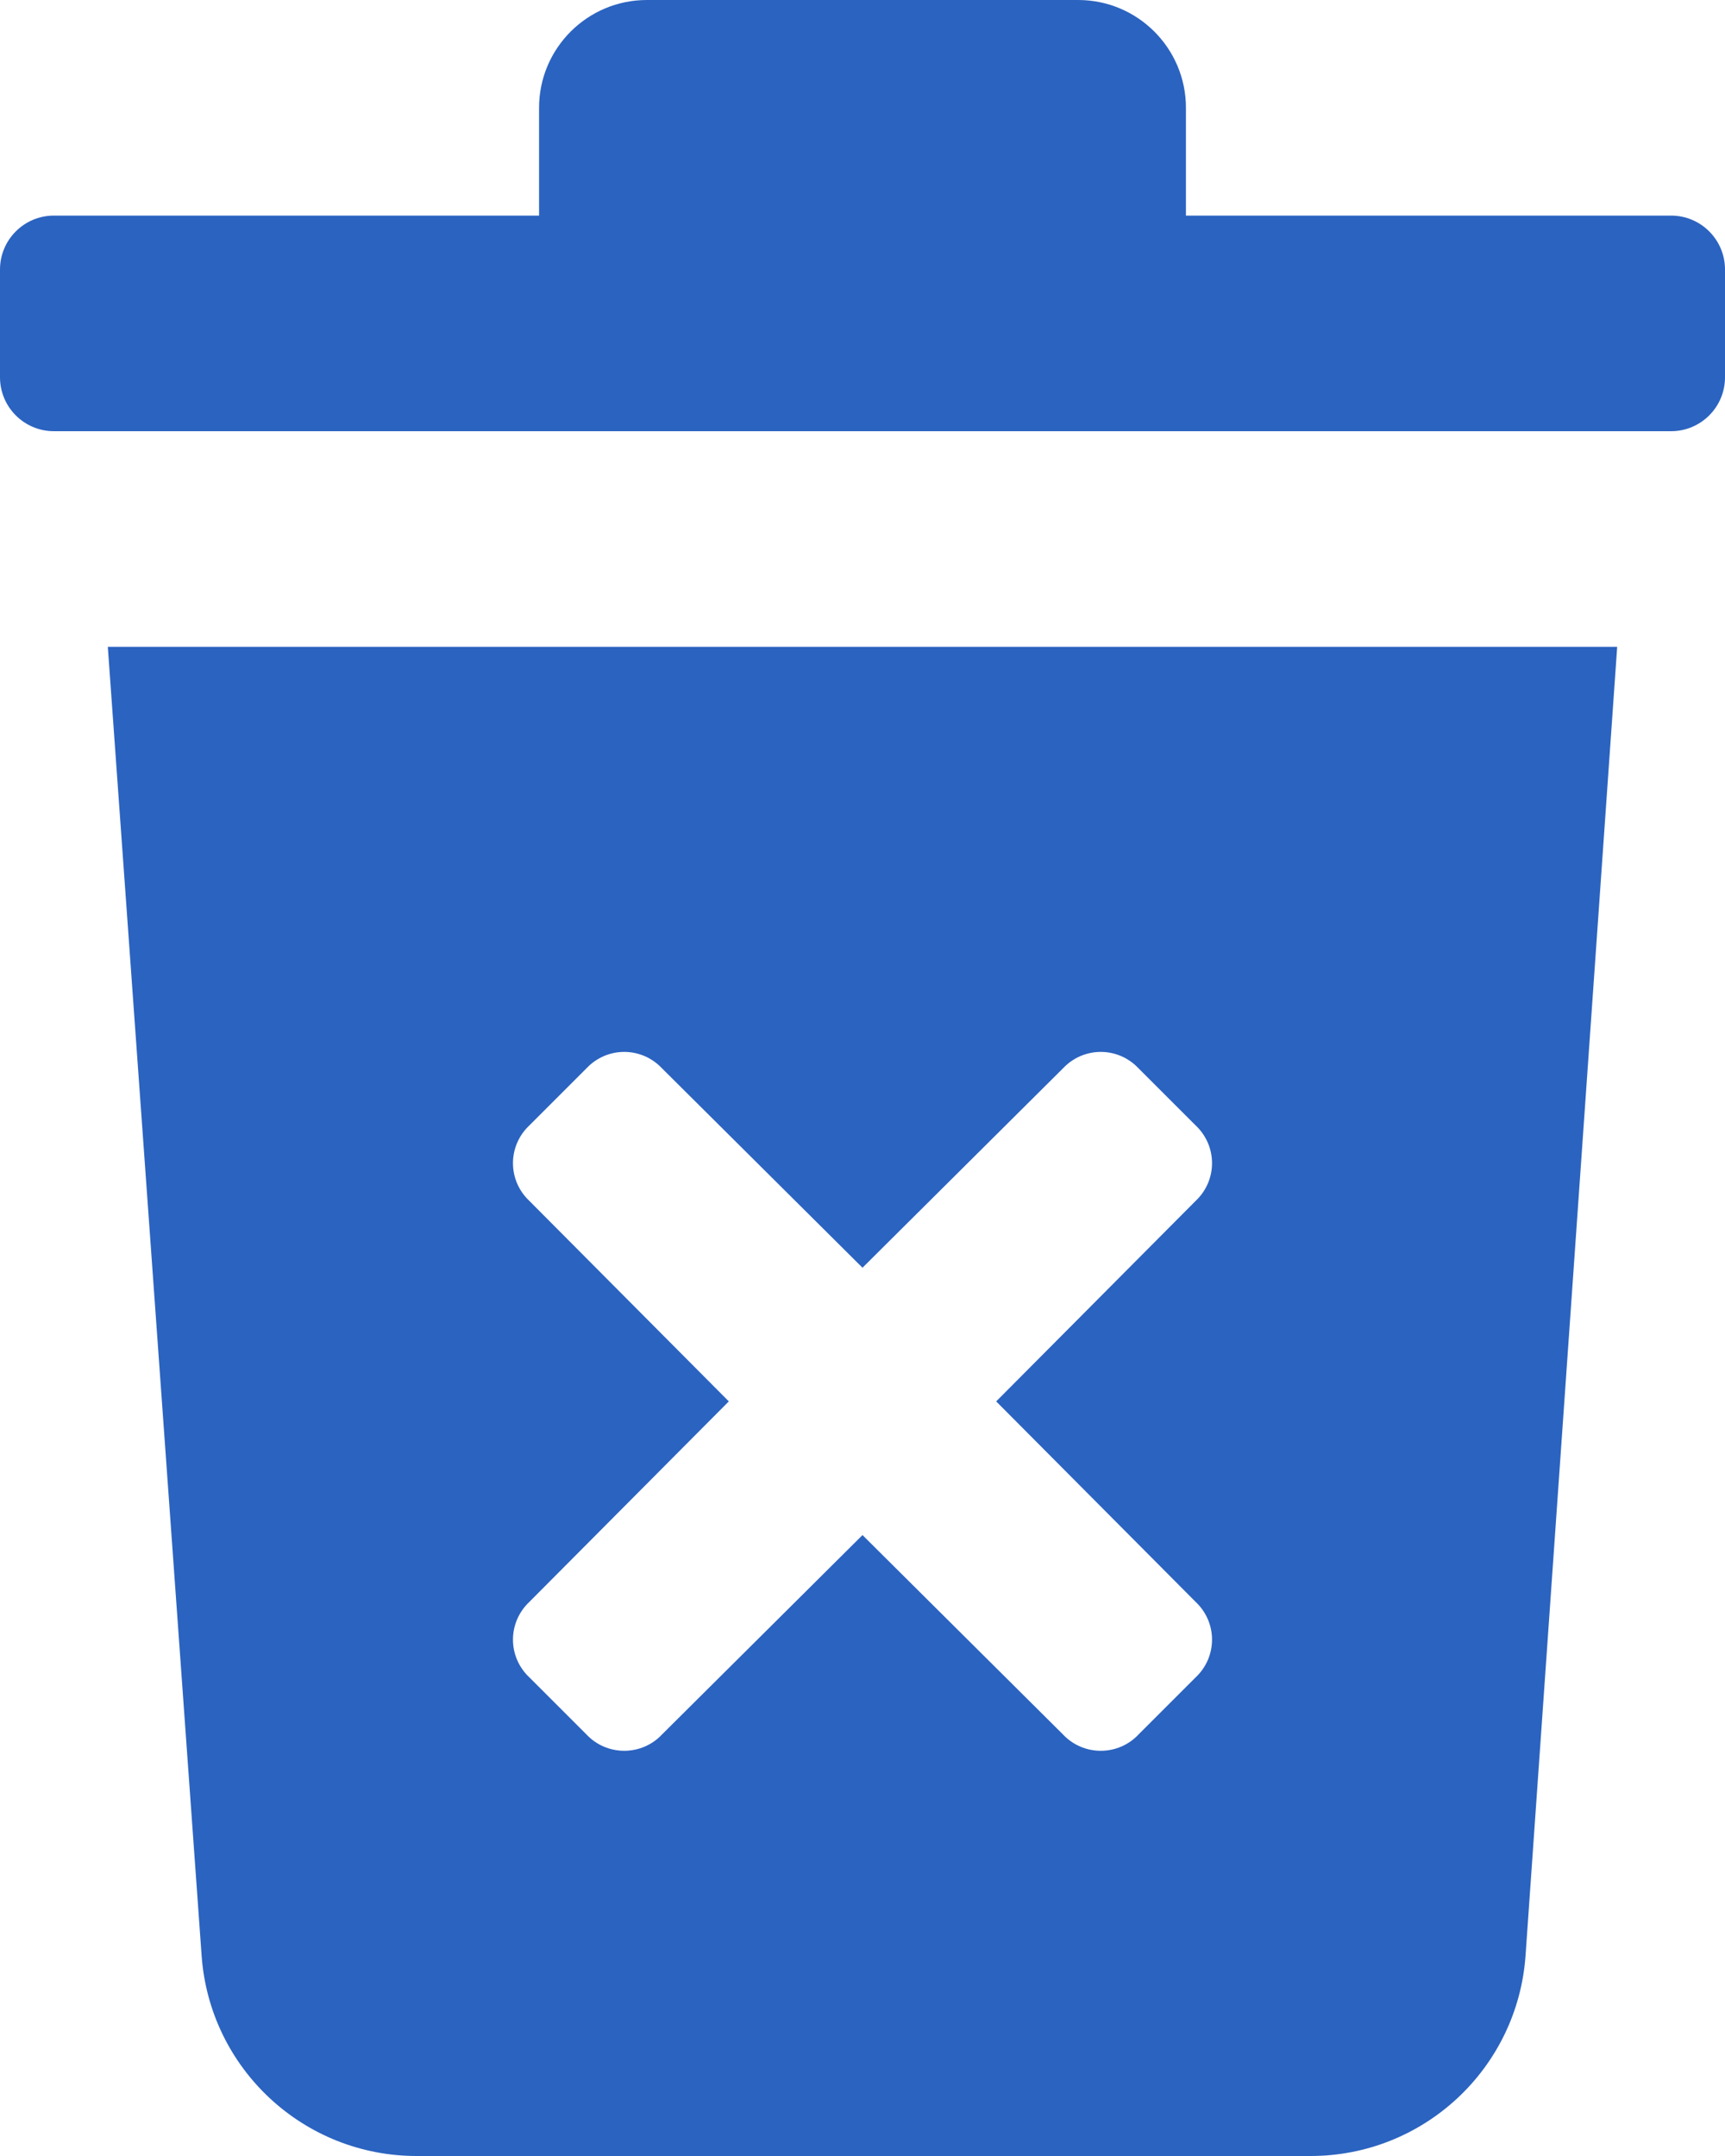 <svg width="16" height="20" viewBox="0 0 16 20" fill="none" xmlns="http://www.w3.org/2000/svg">
<path fill-rule="evenodd" clip-rule="evenodd" d="M11 2H15.5C15.776 2 16 2.224 16 2.5V3.5C16 3.776 15.776 4 15.5 4H0.5C0.224 4 0 3.776 0 3.5V2.5C0 2.224 0.224 2 0.5 2H5V1C5 0.448 5.448 0 6 0H10C10.552 0 11 0.448 11 1V2ZM1 6L1.87 18.14C1.944 19.19 2.818 20.003 3.87 20H12.15C13.202 20.003 14.076 19.19 14.15 18.14L15 6H1ZM11.09 14.86C11.187 14.951 11.242 15.077 11.242 15.21C11.242 15.343 11.187 15.469 11.09 15.56L10.56 16.09C10.469 16.187 10.343 16.241 10.21 16.241C10.077 16.241 9.951 16.187 9.86 16.09L8 14.24L6.14 16.09C6.049 16.187 5.923 16.241 5.79 16.241C5.657 16.241 5.531 16.187 5.44 16.09L4.91 15.56C4.813 15.469 4.758 15.343 4.758 15.21C4.758 15.077 4.813 14.951 4.91 14.86L6.76 13L4.91 11.14C4.813 11.049 4.758 10.923 4.758 10.79C4.758 10.657 4.813 10.531 4.91 10.44L5.44 9.91C5.531 9.813 5.657 9.758 5.79 9.758C5.923 9.758 6.049 9.813 6.14 9.91L8 11.76L9.86 9.91C9.951 9.813 10.077 9.758 10.21 9.758C10.343 9.758 10.469 9.813 10.56 9.91L11.09 10.44C11.187 10.531 11.242 10.657 11.242 10.79C11.242 10.923 11.187 11.049 11.09 11.14L9.24 13L11.09 14.86Z" fill="#2B63C0"/>
</svg>
